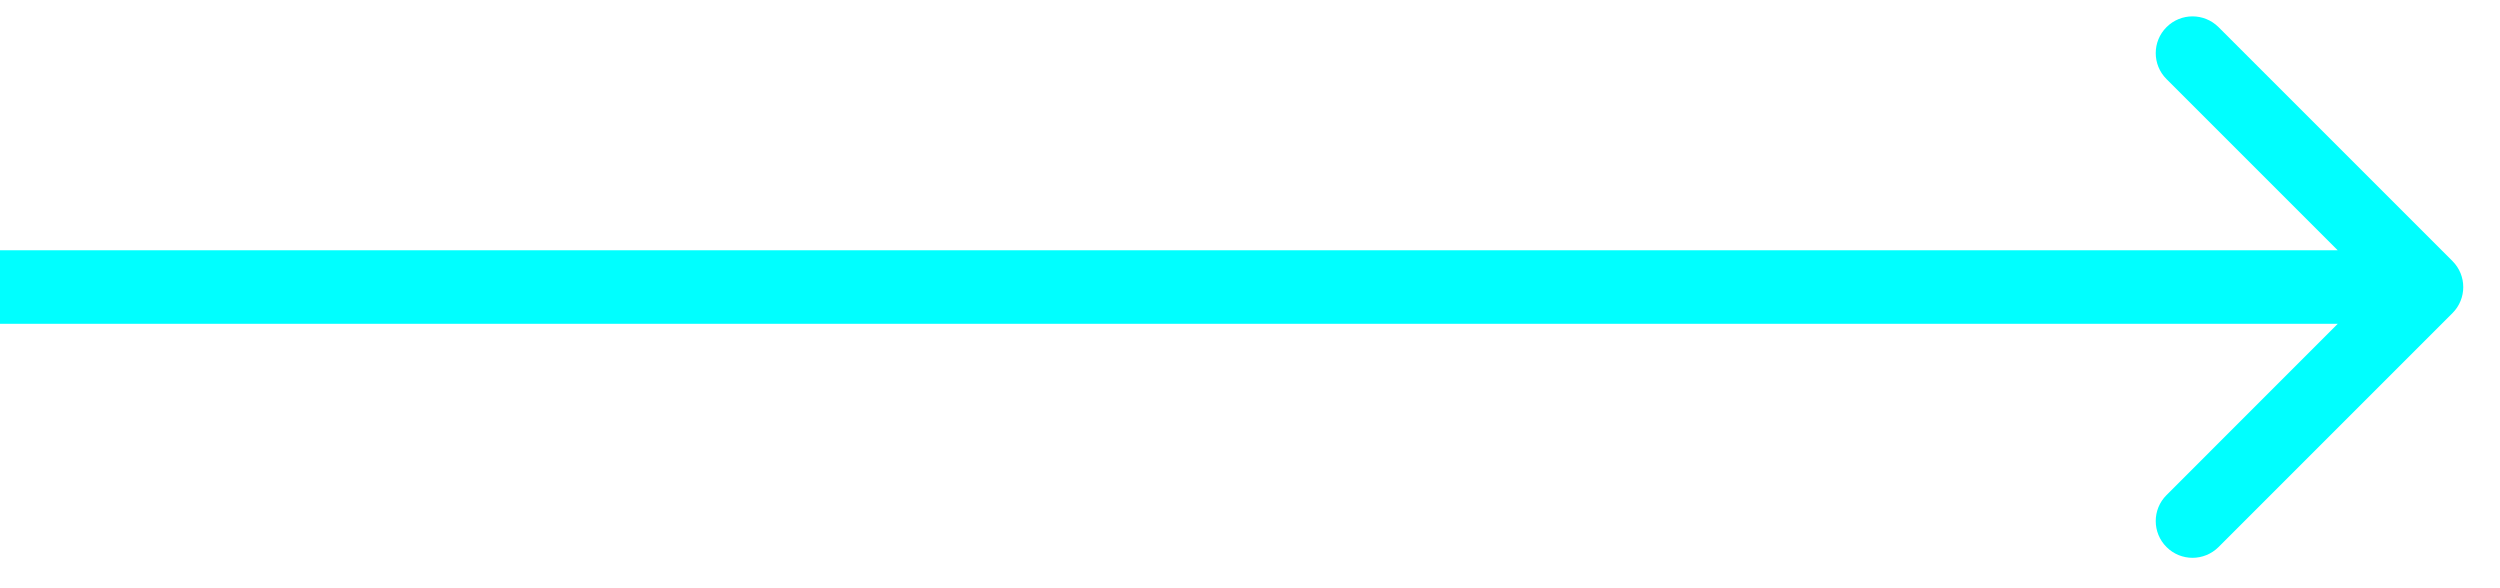 <svg width="34" height="8" viewBox="0 0 34 8" fill="none" xmlns="http://www.w3.org/2000/svg">
<path d="M33.354 4.258C33.549 4.063 33.549 3.746 33.354 3.551L30.172 0.369C29.976 0.174 29.66 0.174 29.465 0.369C29.269 0.564 29.269 0.881 29.465 1.076L32.293 3.904L29.465 6.733C29.269 6.928 29.269 7.245 29.465 7.44C29.66 7.635 29.976 7.635 30.172 7.44L33.354 4.258ZM0 4.404H33V3.404H0V4.404Z" fill="#00FFFF"/>
</svg>
